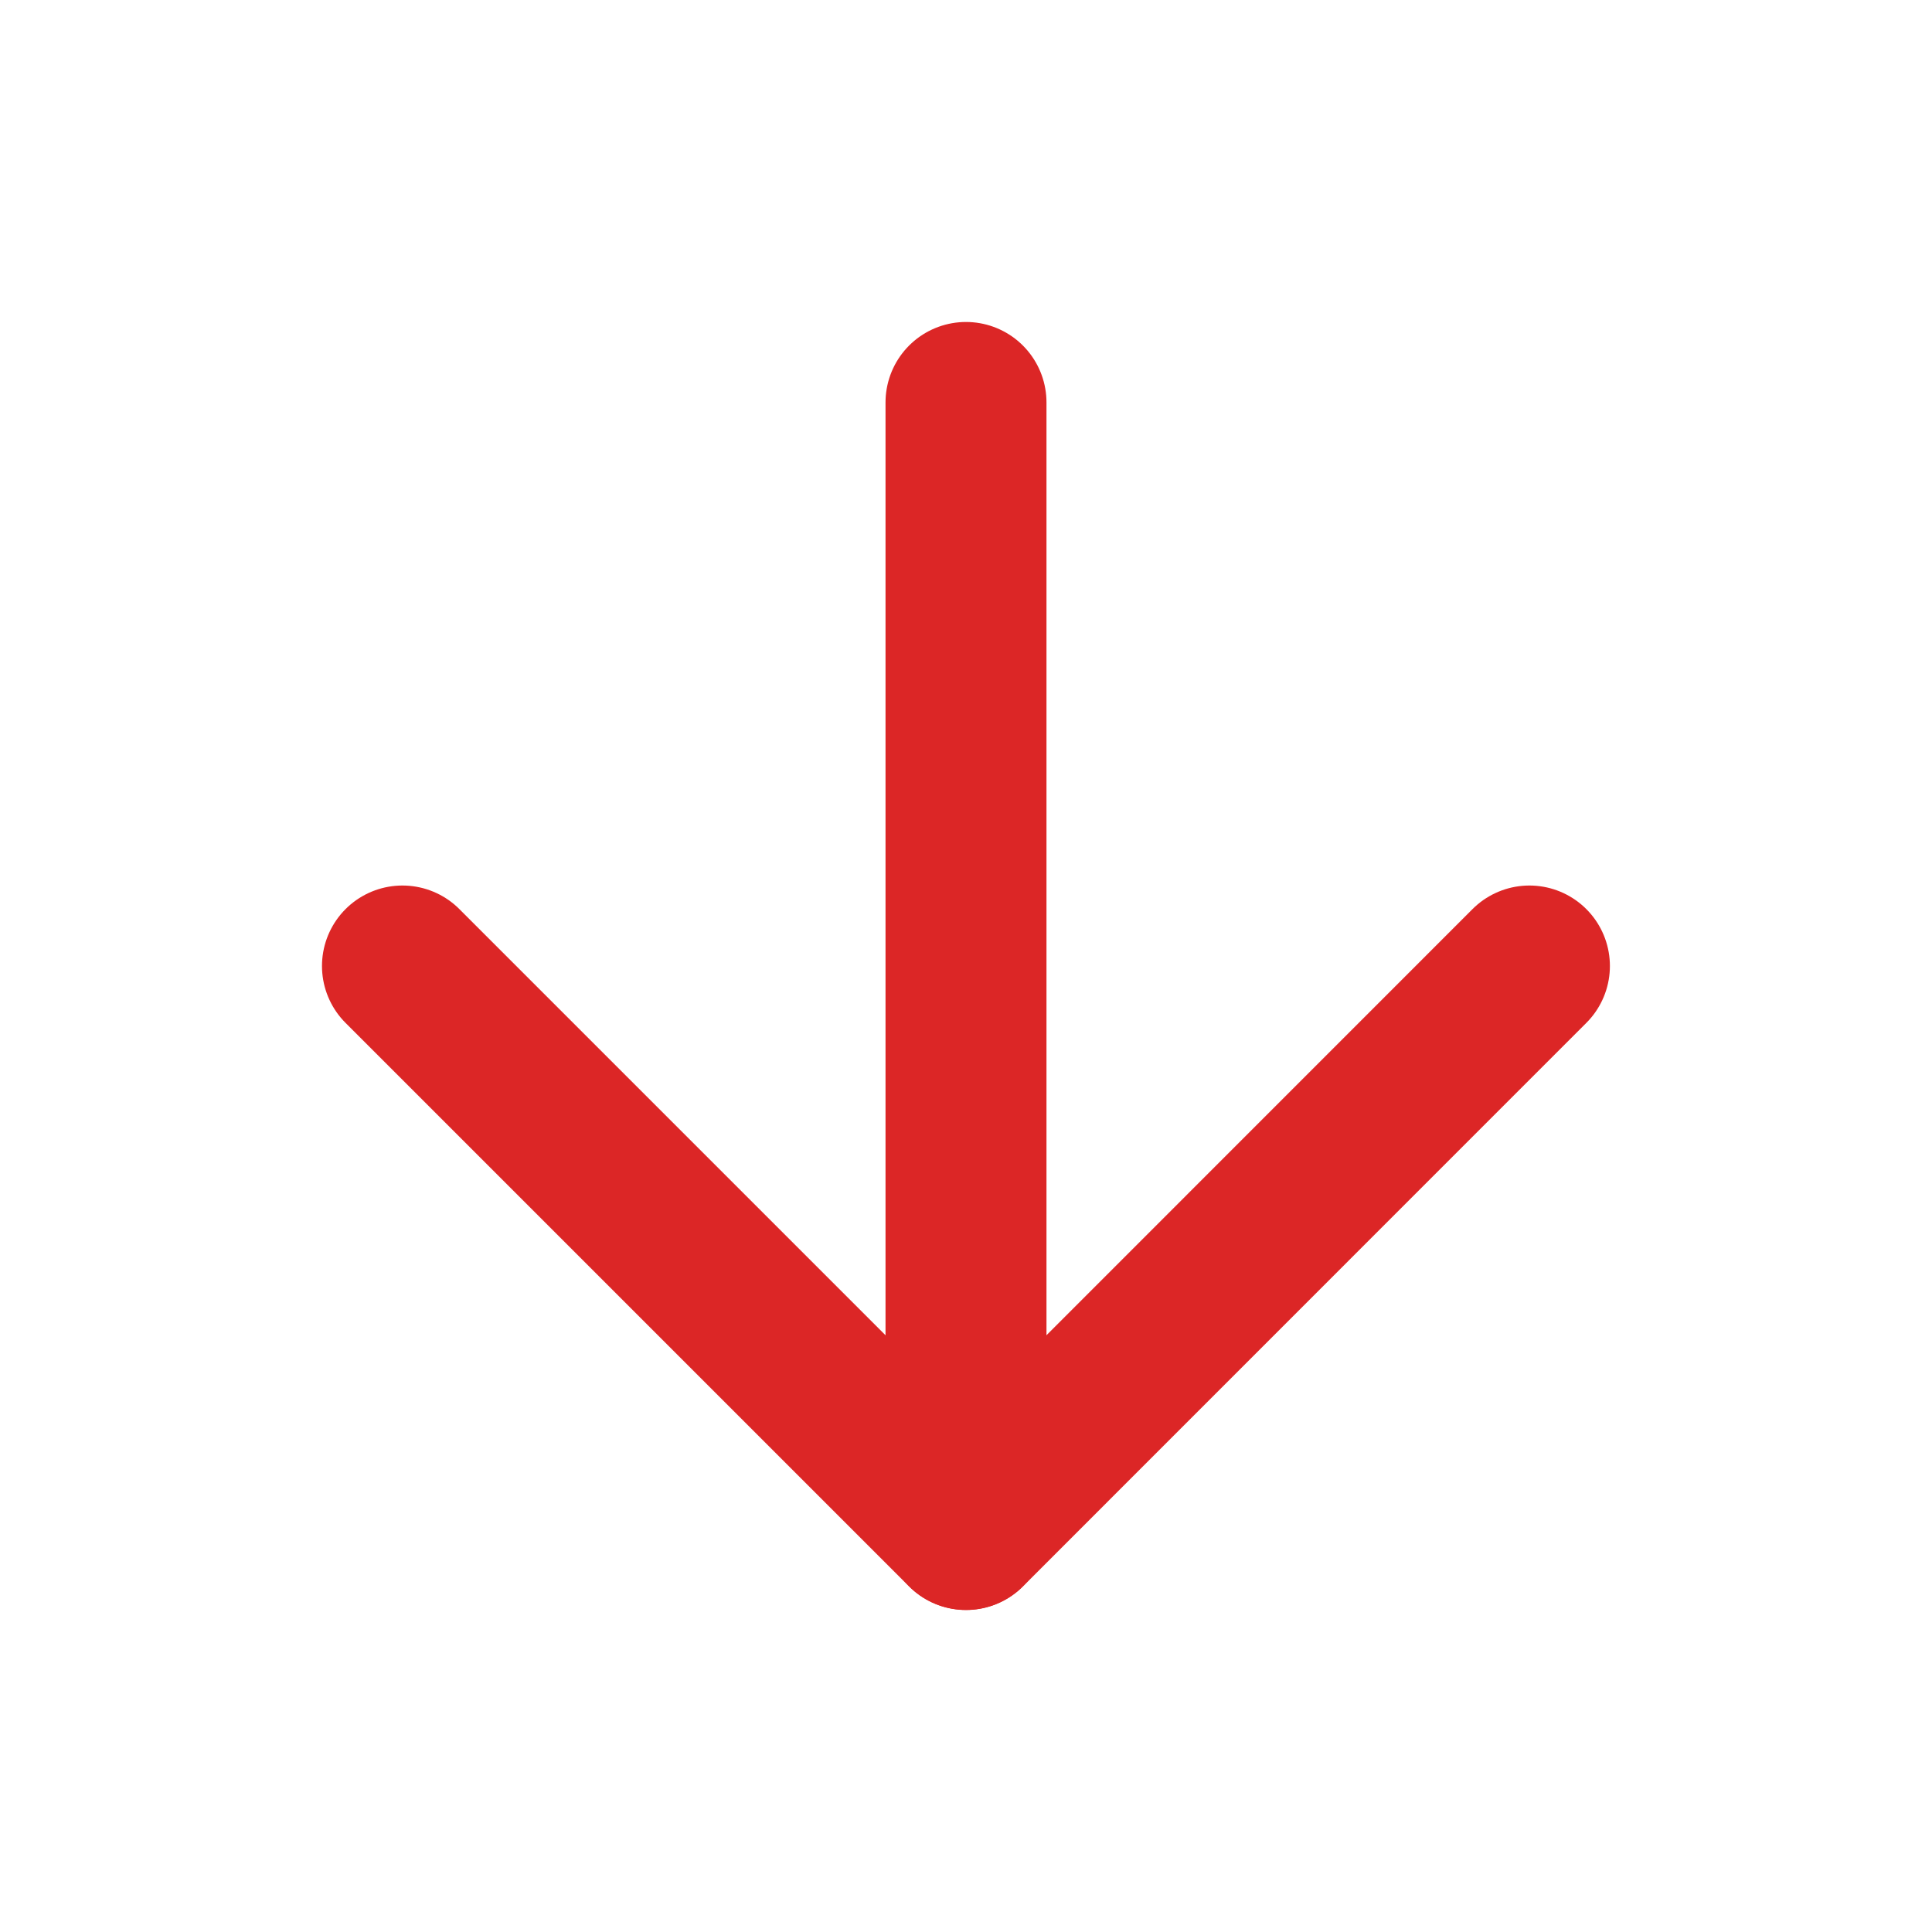 <svg width="16" height="16" viewBox="0 0 16 16" fill="none" xmlns="http://www.w3.org/2000/svg">
<path d="M8 3.333V12.666" stroke="#DC2626" stroke-width="1.333" stroke-linecap="round" stroke-linejoin="round"/>
<path d="M12.666 8L8 12.667L3.333 8" stroke="#DC2626" stroke-width="1.333" stroke-linecap="round" stroke-linejoin="round"/>
</svg>

